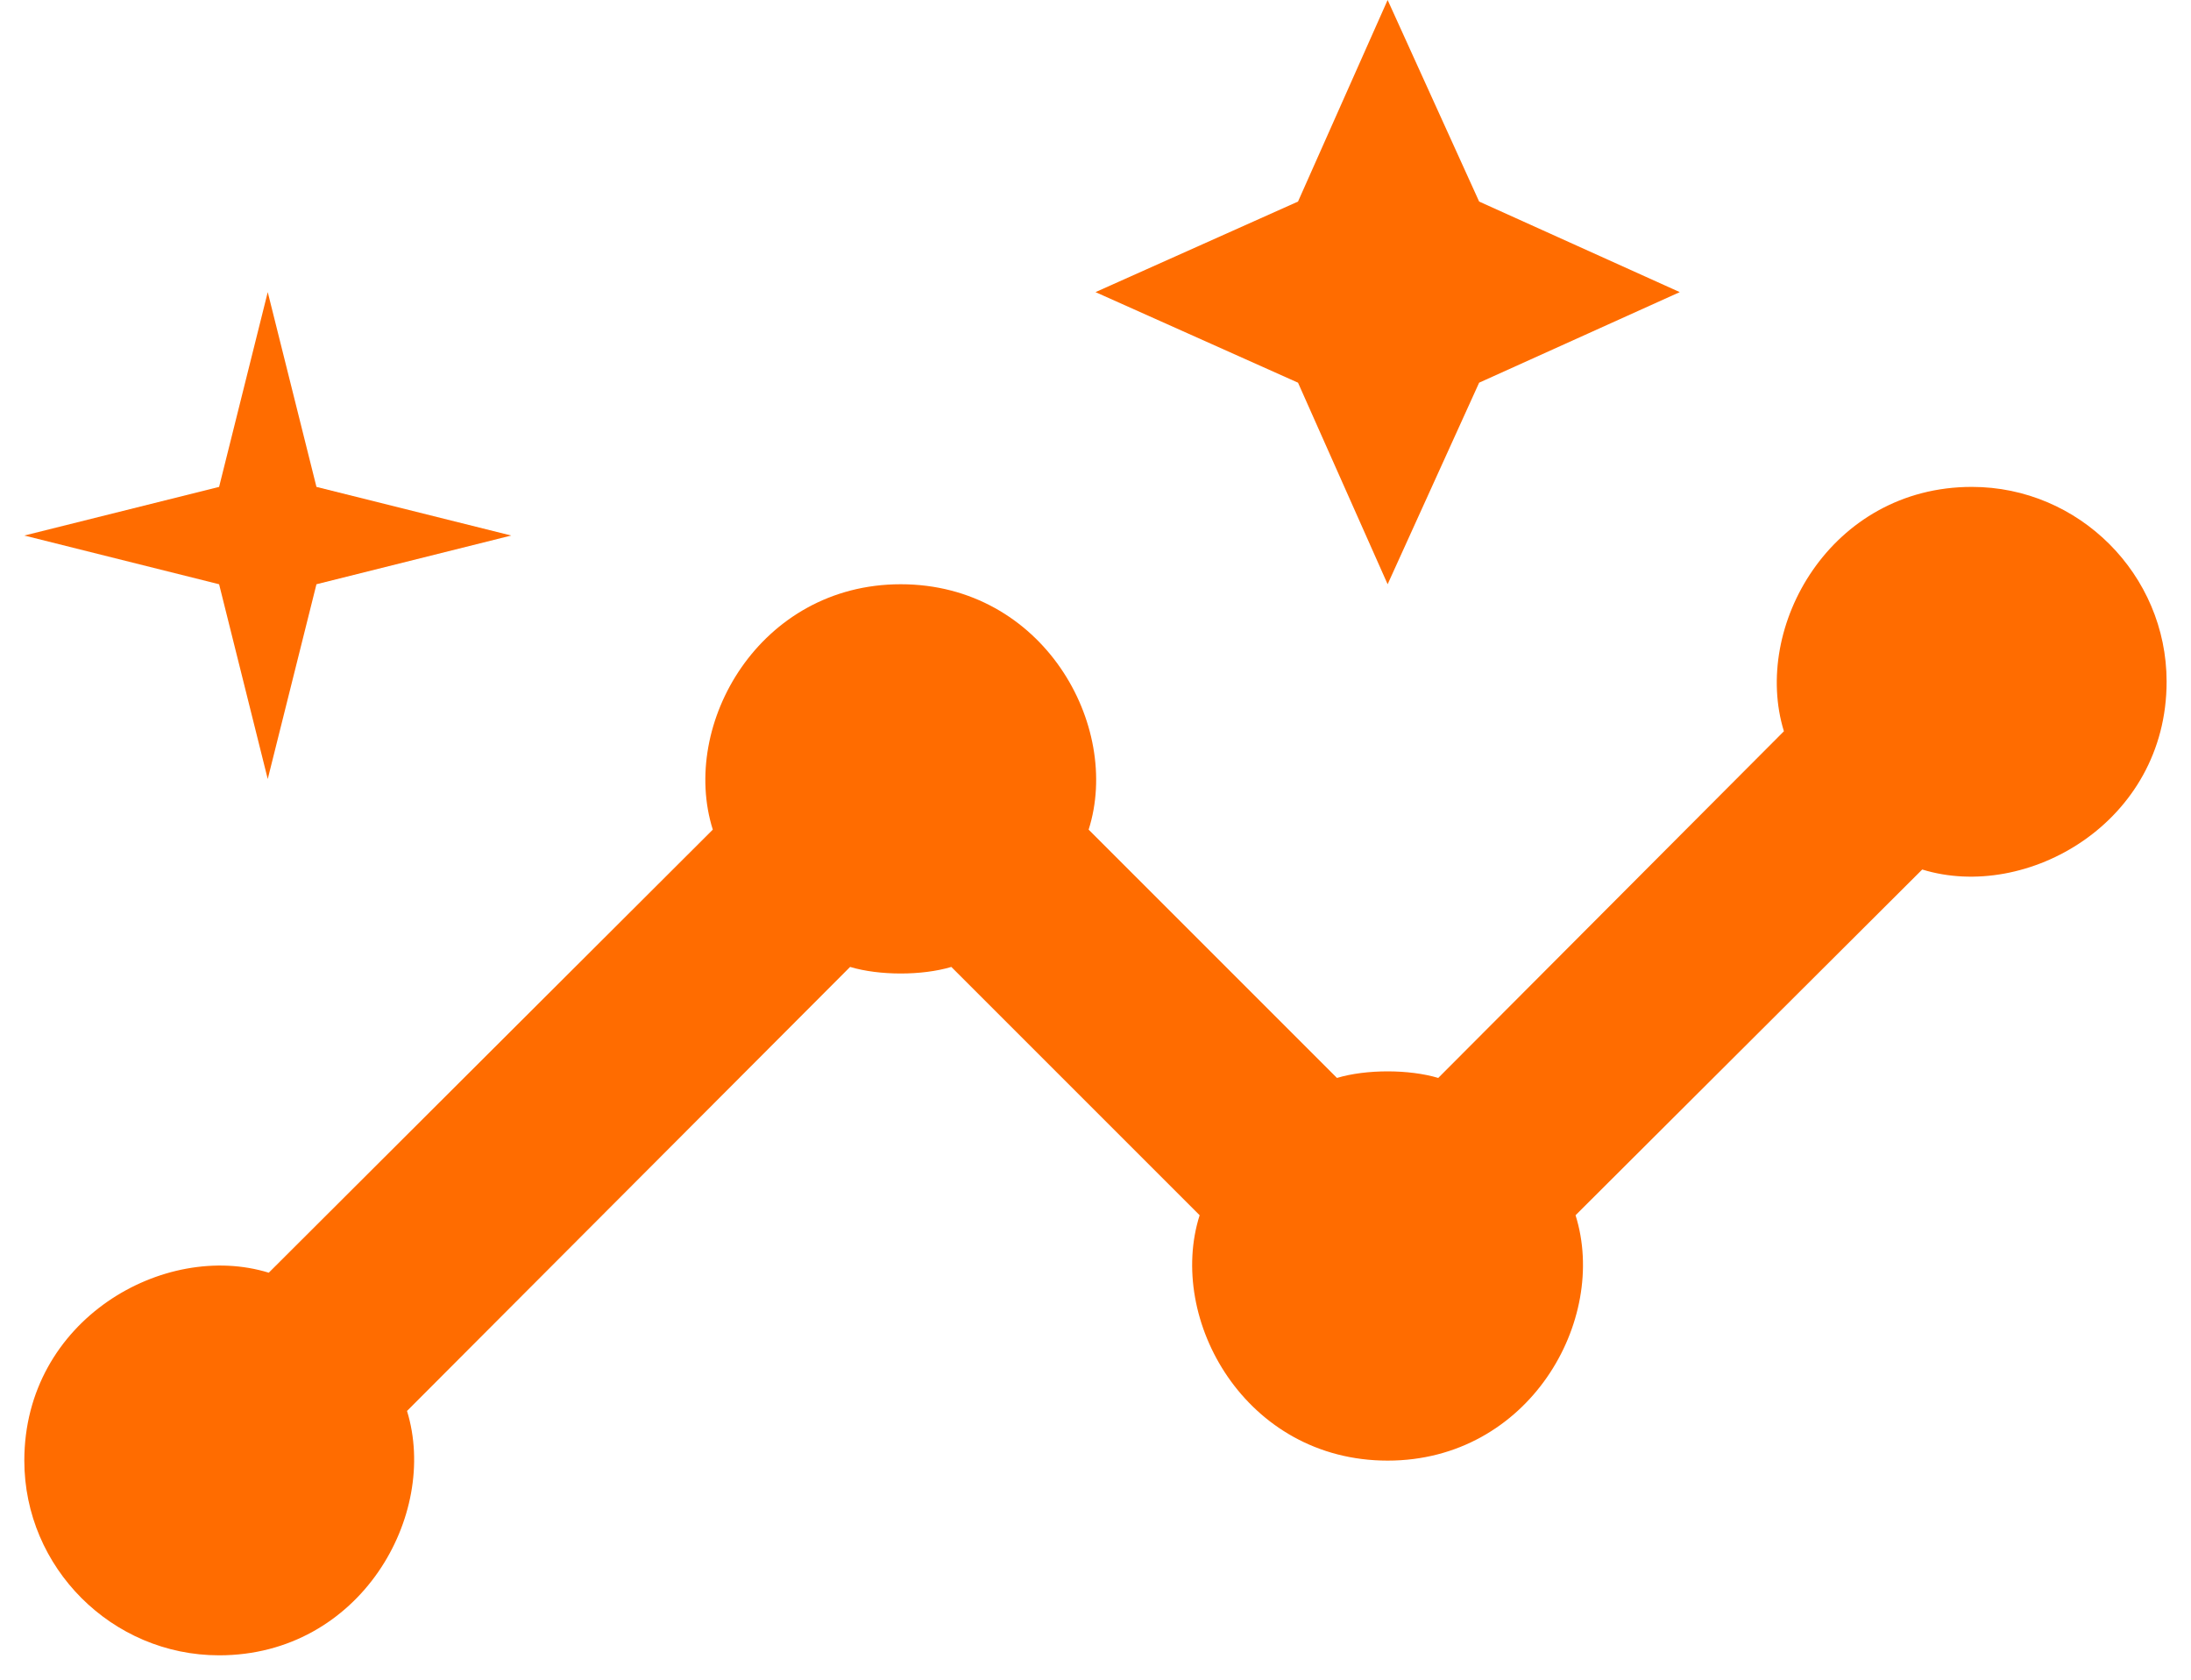 <svg width="30" height="23" viewBox="0 0 30 23" fill="none" xmlns="http://www.w3.org/2000/svg">
<path d="M27 6.667C25.066 6.667 23.986 8.586 24.426 10.013L19.693 14.76C19.293 14.64 18.706 14.64 18.306 14.76L14.906 11.36C15.36 9.933 14.28 8 12.333 8C10.4 8 9.306 9.92 9.76 11.36L3.68 17.427C2.253 16.986 0.333 18.067 0.333 20C0.333 21.466 1.533 22.666 3 22.666C4.933 22.666 6.013 20.747 5.573 19.32L11.64 13.24C12.04 13.36 12.626 13.36 13.026 13.24L16.426 16.64C15.973 18.067 17.053 20 19 20C20.933 20 22.026 18.08 21.573 16.64L26.32 11.906C27.746 12.347 29.666 11.267 29.666 9.333C29.666 7.867 28.466 6.667 27 6.667Z" fill="#FF6C00"/>
<path d="M19 8L20.253 5.24L23 4L20.253 2.76L19 0L17.773 2.76L15 4L17.773 5.24L19 8Z" fill="#FF6C00"/>
<path d="M3.666 10.667L4.333 8L7 7.333L4.333 6.667L3.666 4L3 6.667L0.333 7.333L3 8L3.666 10.667Z" fill="#FF6C00"/>
</svg>
